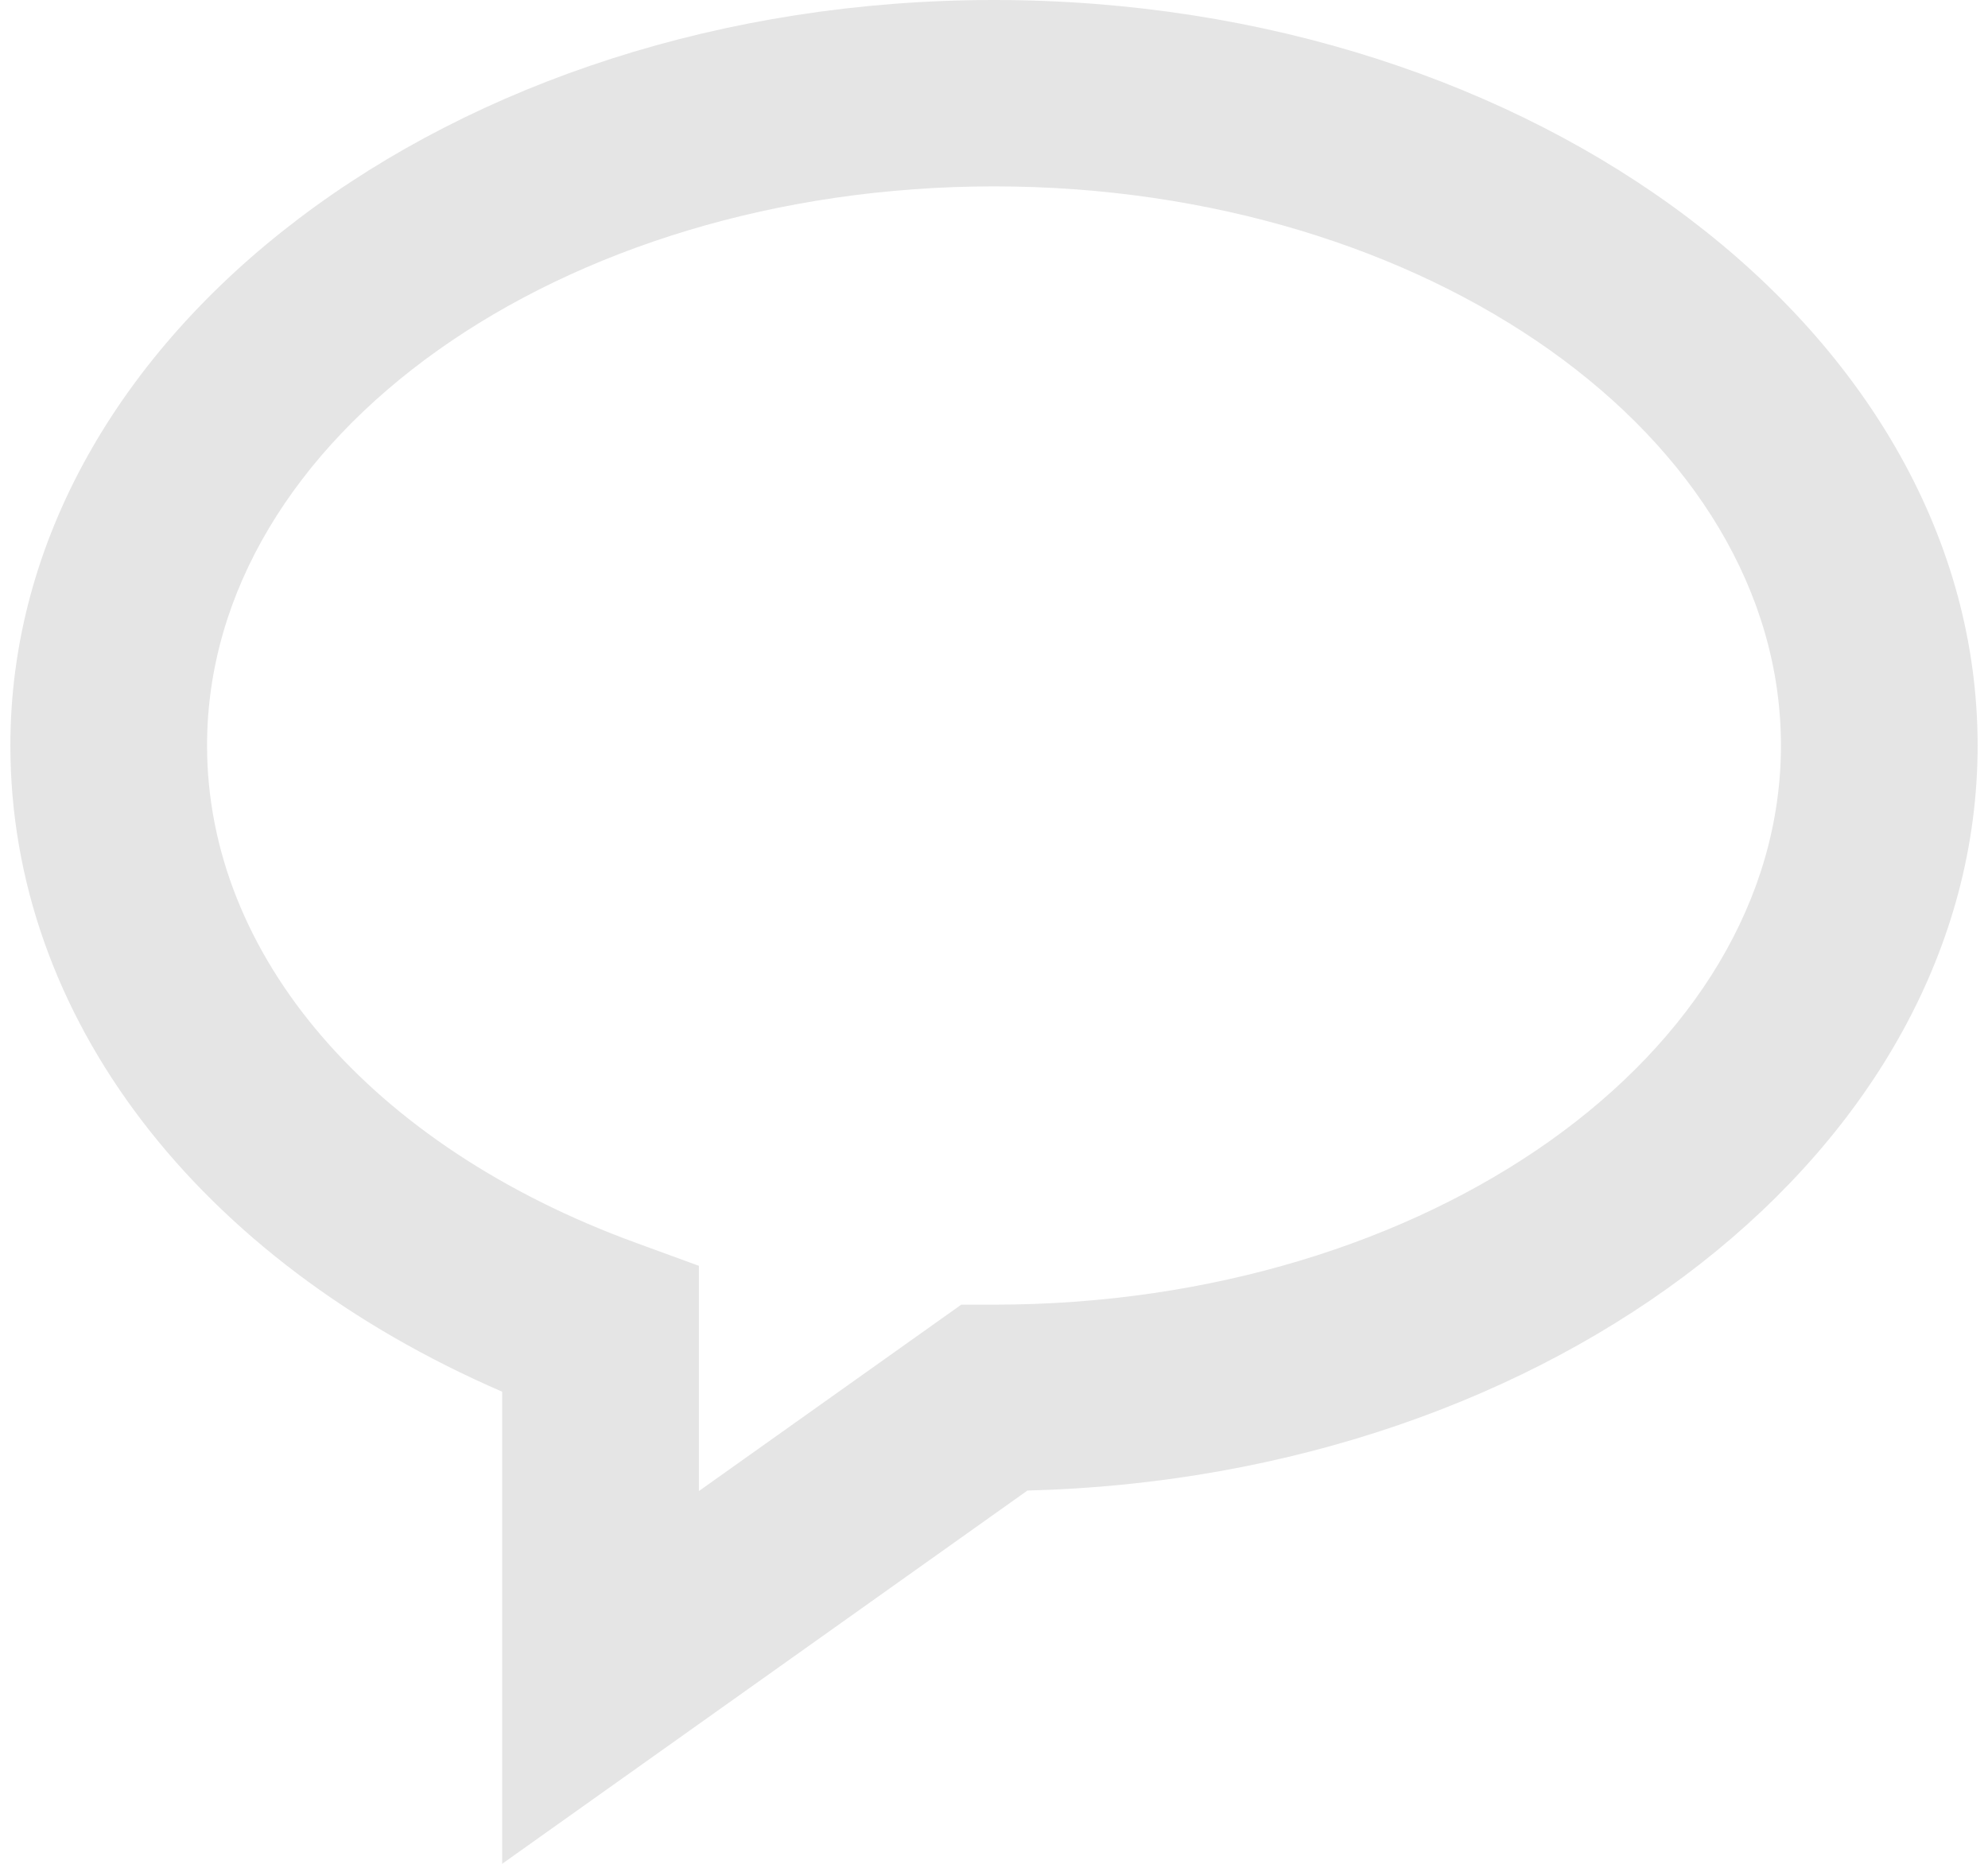 <svg width="32" height="30" viewBox="0 0 32 30" fill="none" xmlns="http://www.w3.org/2000/svg">
<path d="M16 0C7.269 0 0.167 5.383 0.167 12C0.167 16.362 3.172 20.274 8.083 22.401V30L16.538 23.992C25.02 23.778 31.833 18.48 31.833 12C31.833 5.383 24.73 0 16 0ZM16 21H15.473L11.25 24V20.375L10.235 20.004C5.977 18.451 3.333 15.384 3.333 12C3.333 7.037 9.016 3 16 3C22.984 3 28.667 7.037 28.667 12C28.667 16.963 22.984 21 16 21Z" fill="#E5E5E5"/>
</svg>
